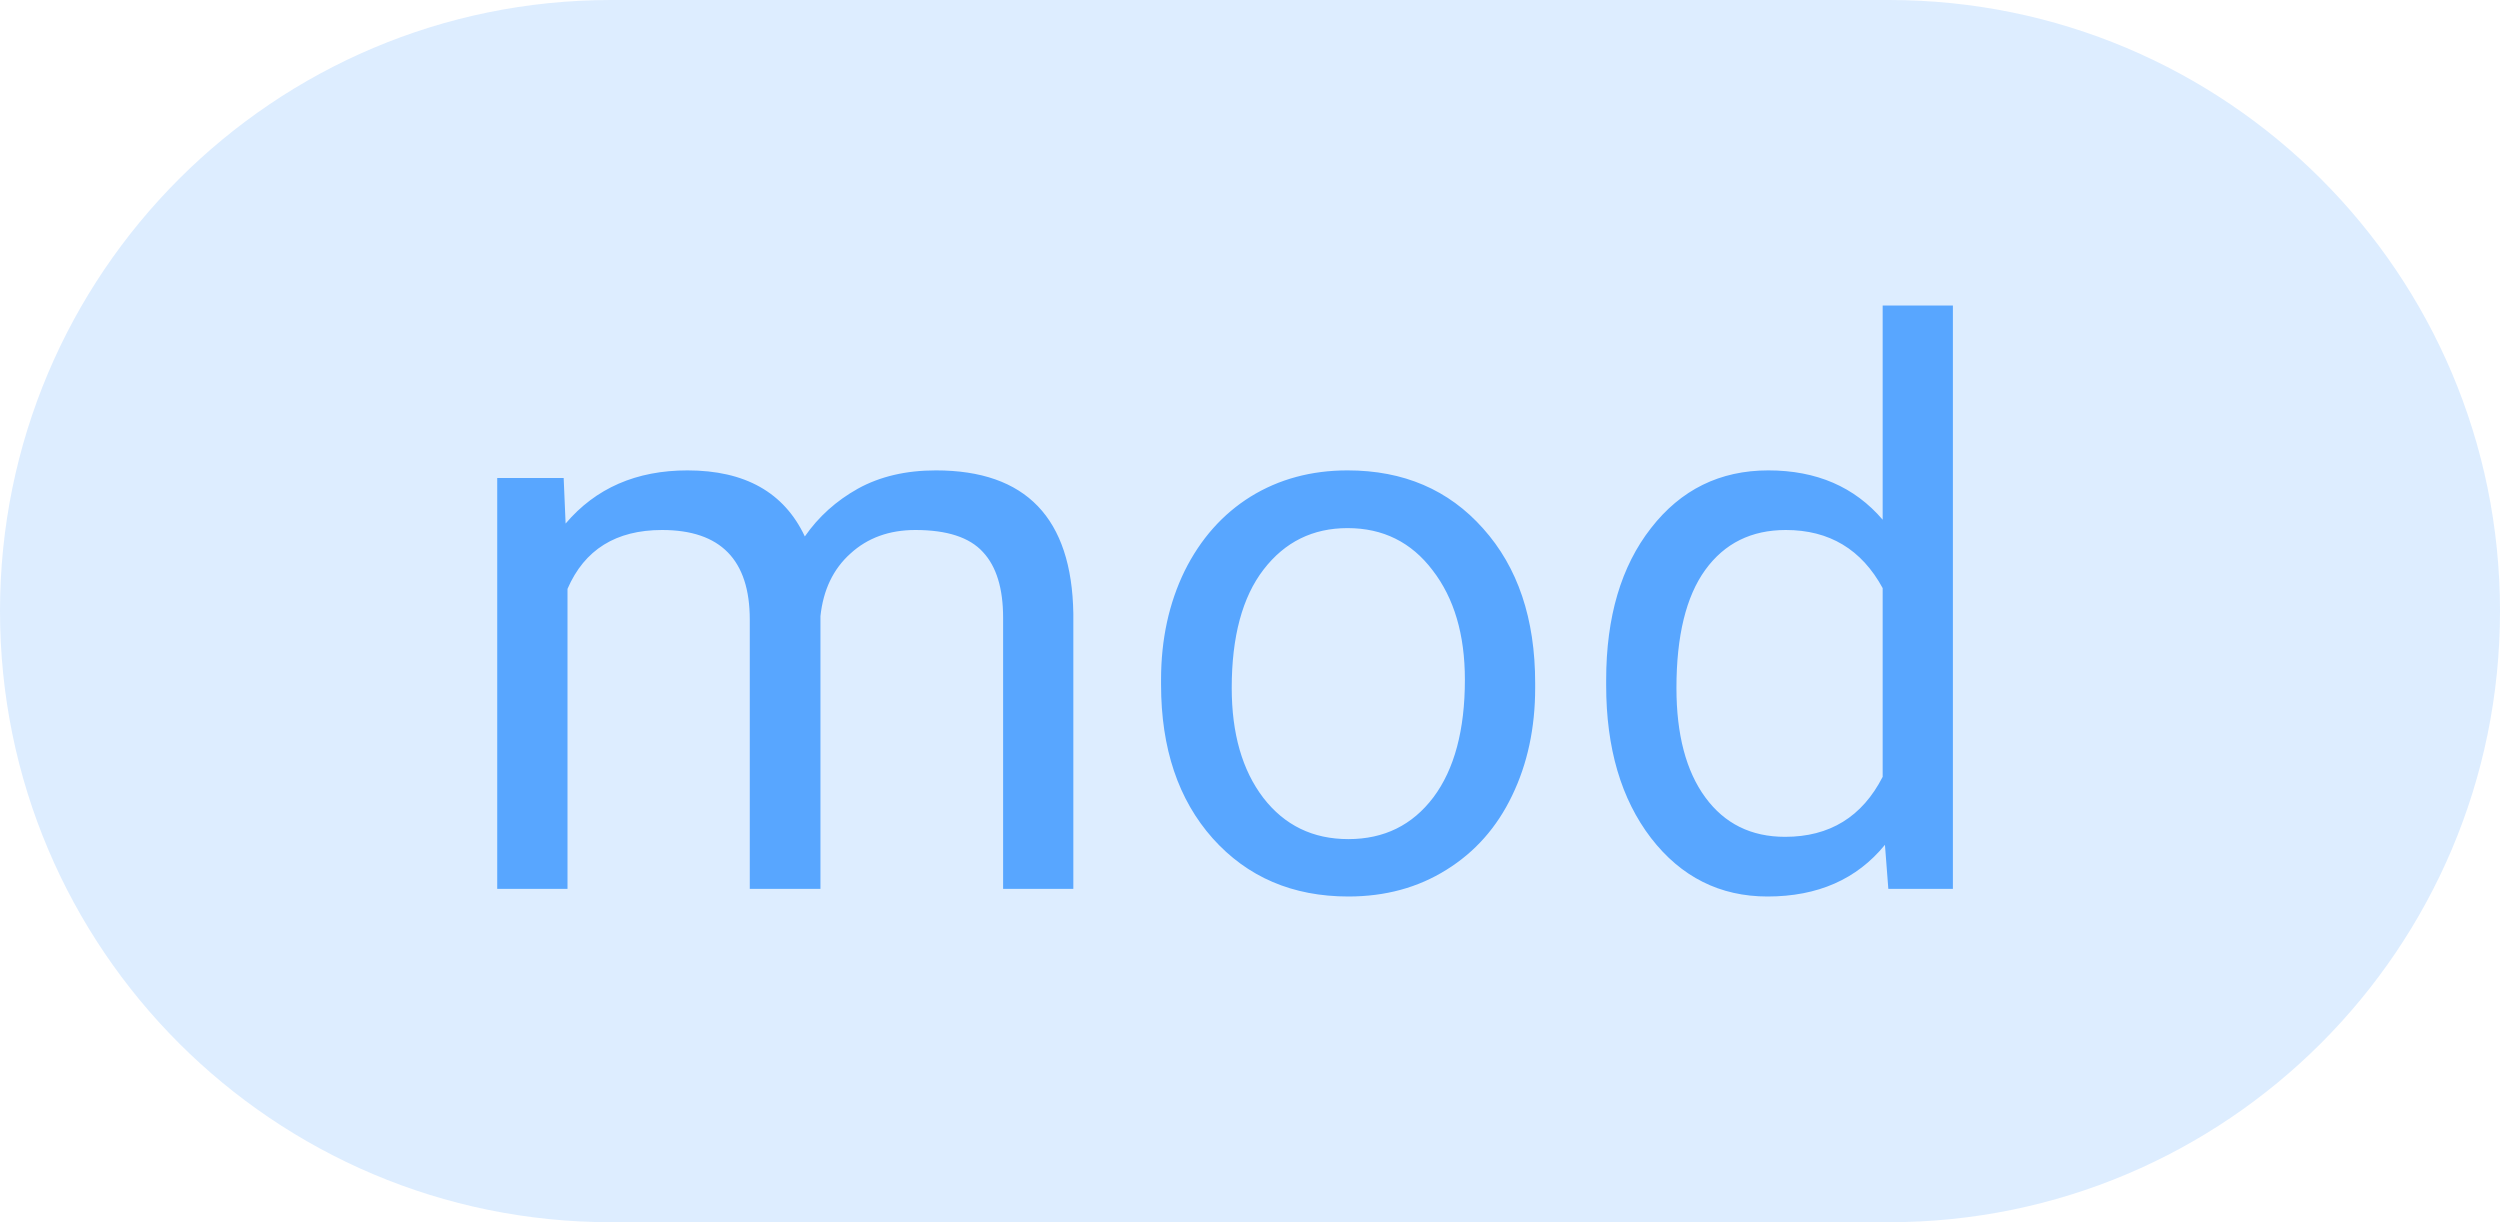 <svg width="45" height="22" viewBox="0 0 45 22" fill="none" xmlns="http://www.w3.org/2000/svg">
<path d="M0 11C0 4.925 4.925 0 11 0H34C40.075 0 45 4.925 45 11V11C45 17.075 40.075 22 34 22H11C4.925 22 0 17.075 0 11V11Z" fill="#58A6FF" fill-opacity="0.2"/>
<path d="M10.146 8.604L10.181 9.424C10.723 8.786 11.454 8.467 12.375 8.467C13.409 8.467 14.114 8.863 14.487 9.656C14.733 9.301 15.052 9.014 15.444 8.795C15.841 8.576 16.308 8.467 16.846 8.467C18.468 8.467 19.293 9.326 19.32 11.044V16H18.056V11.119C18.056 10.591 17.935 10.196 17.693 9.937C17.452 9.672 17.046 9.54 16.477 9.54C16.007 9.54 15.617 9.681 15.308 9.964C14.998 10.242 14.818 10.618 14.768 11.092V16H13.496V11.153C13.496 10.078 12.97 9.54 11.917 9.54C11.088 9.54 10.52 9.893 10.215 10.6V16H8.95V8.604H10.146ZM20.899 12.233C20.899 11.509 21.041 10.857 21.323 10.278C21.61 9.7 22.007 9.253 22.513 8.938C23.023 8.624 23.604 8.467 24.256 8.467C25.263 8.467 26.076 8.815 26.696 9.513C27.321 10.21 27.633 11.137 27.633 12.295V12.384C27.633 13.104 27.494 13.751 27.216 14.325C26.942 14.895 26.548 15.339 26.033 15.658C25.523 15.977 24.935 16.137 24.27 16.137C23.267 16.137 22.453 15.788 21.829 15.091C21.209 14.394 20.899 13.471 20.899 12.322V12.233ZM22.171 12.384C22.171 13.204 22.36 13.863 22.738 14.359C23.121 14.856 23.631 15.104 24.27 15.104C24.912 15.104 25.422 14.854 25.801 14.352C26.179 13.847 26.368 13.14 26.368 12.233C26.368 11.422 26.174 10.766 25.787 10.265C25.404 9.759 24.894 9.506 24.256 9.506C23.631 9.506 23.128 9.754 22.745 10.251C22.362 10.748 22.171 11.459 22.171 12.384ZM28.911 12.24C28.911 11.105 29.18 10.194 29.718 9.506C30.256 8.813 30.96 8.467 31.83 8.467C32.696 8.467 33.382 8.763 33.888 9.355V5.5H35.152V16H33.99L33.929 15.207C33.423 15.827 32.719 16.137 31.816 16.137C30.96 16.137 30.26 15.786 29.718 15.084C29.18 14.382 28.911 13.466 28.911 12.336V12.24ZM30.176 12.384C30.176 13.222 30.349 13.879 30.695 14.352C31.042 14.826 31.52 15.063 32.131 15.063C32.933 15.063 33.519 14.704 33.888 13.983V10.586C33.509 9.889 32.928 9.54 32.145 9.54C31.525 9.54 31.042 9.779 30.695 10.258C30.349 10.736 30.176 11.445 30.176 12.384Z" fill="#58A6FF"/>
</svg>
